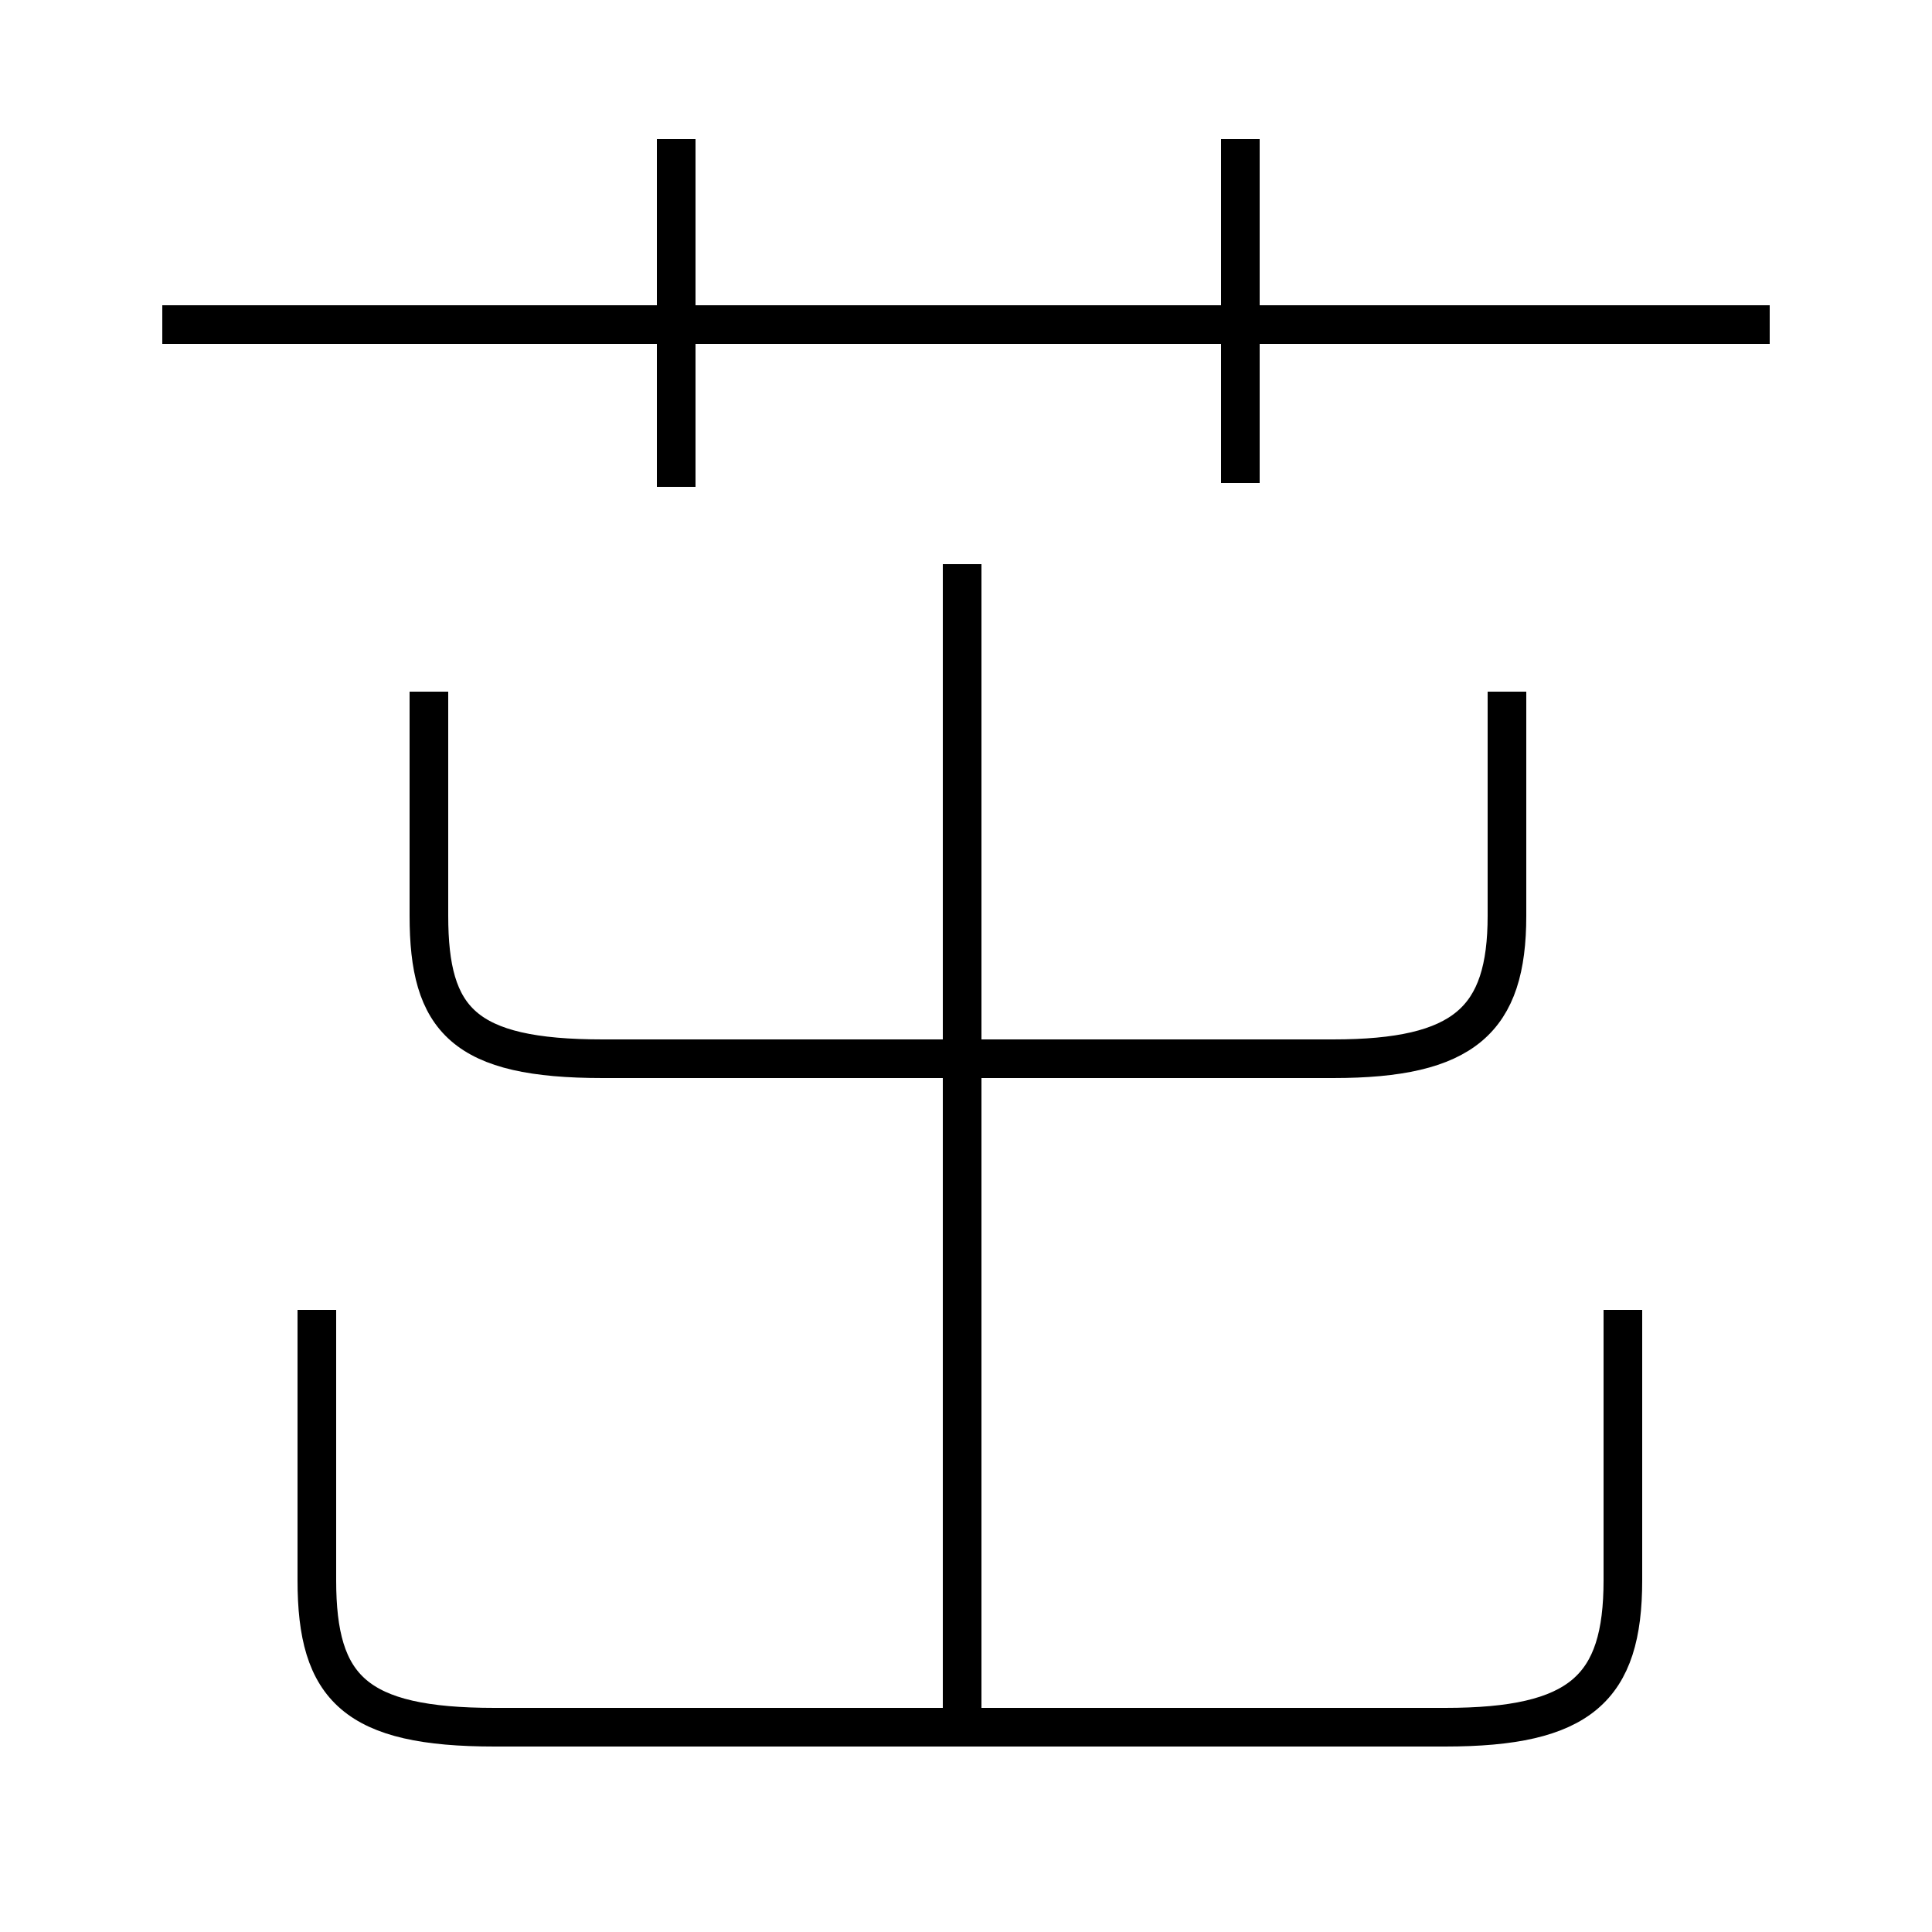 <?xml version='1.0' encoding='utf8'?>
<svg viewBox="0.0 -6.0 50.0 50.0" version="1.1" xmlns="http://www.w3.org/2000/svg">
<rect x="0.0" y="-6.0" width="50.0" height="50.0" fill="#808080" stroke="none"/>
<rect x="-1000" y="-1000" width="2000" height="2000" stroke="white" fill="white"/>
<g style="fill:white;stroke:#000000;  stroke-width:1">
<path d="M 8.2 -10.1 L 8.2 -3.1 C 8.2 -0.3 9.2 0.7 12.8 0.7 L 37.4 0.7 C 40.9 0.7 42.0 -0.3 42.0 -3.1 L 42.0 -10.1 M 24.9 0.5 L 24.9 -29.4 M 11.1 -26.1 L 11.1 -20.3 C 11.1 -17.6 12.0 -16.6 15.6 -16.6 L 34.5 -16.6 C 37.9 -16.6 39.0 -17.6 39.0 -20.3 L 39.0 -26.1 M 17.5 -31.4 L 17.5 -40.4 M 45.8 -35.6 L 4.2 -35.6 M 32.1 -31.5 L 32.1 -40.4" transform="translate(0.0 38.0)" />
</g>
</svg>